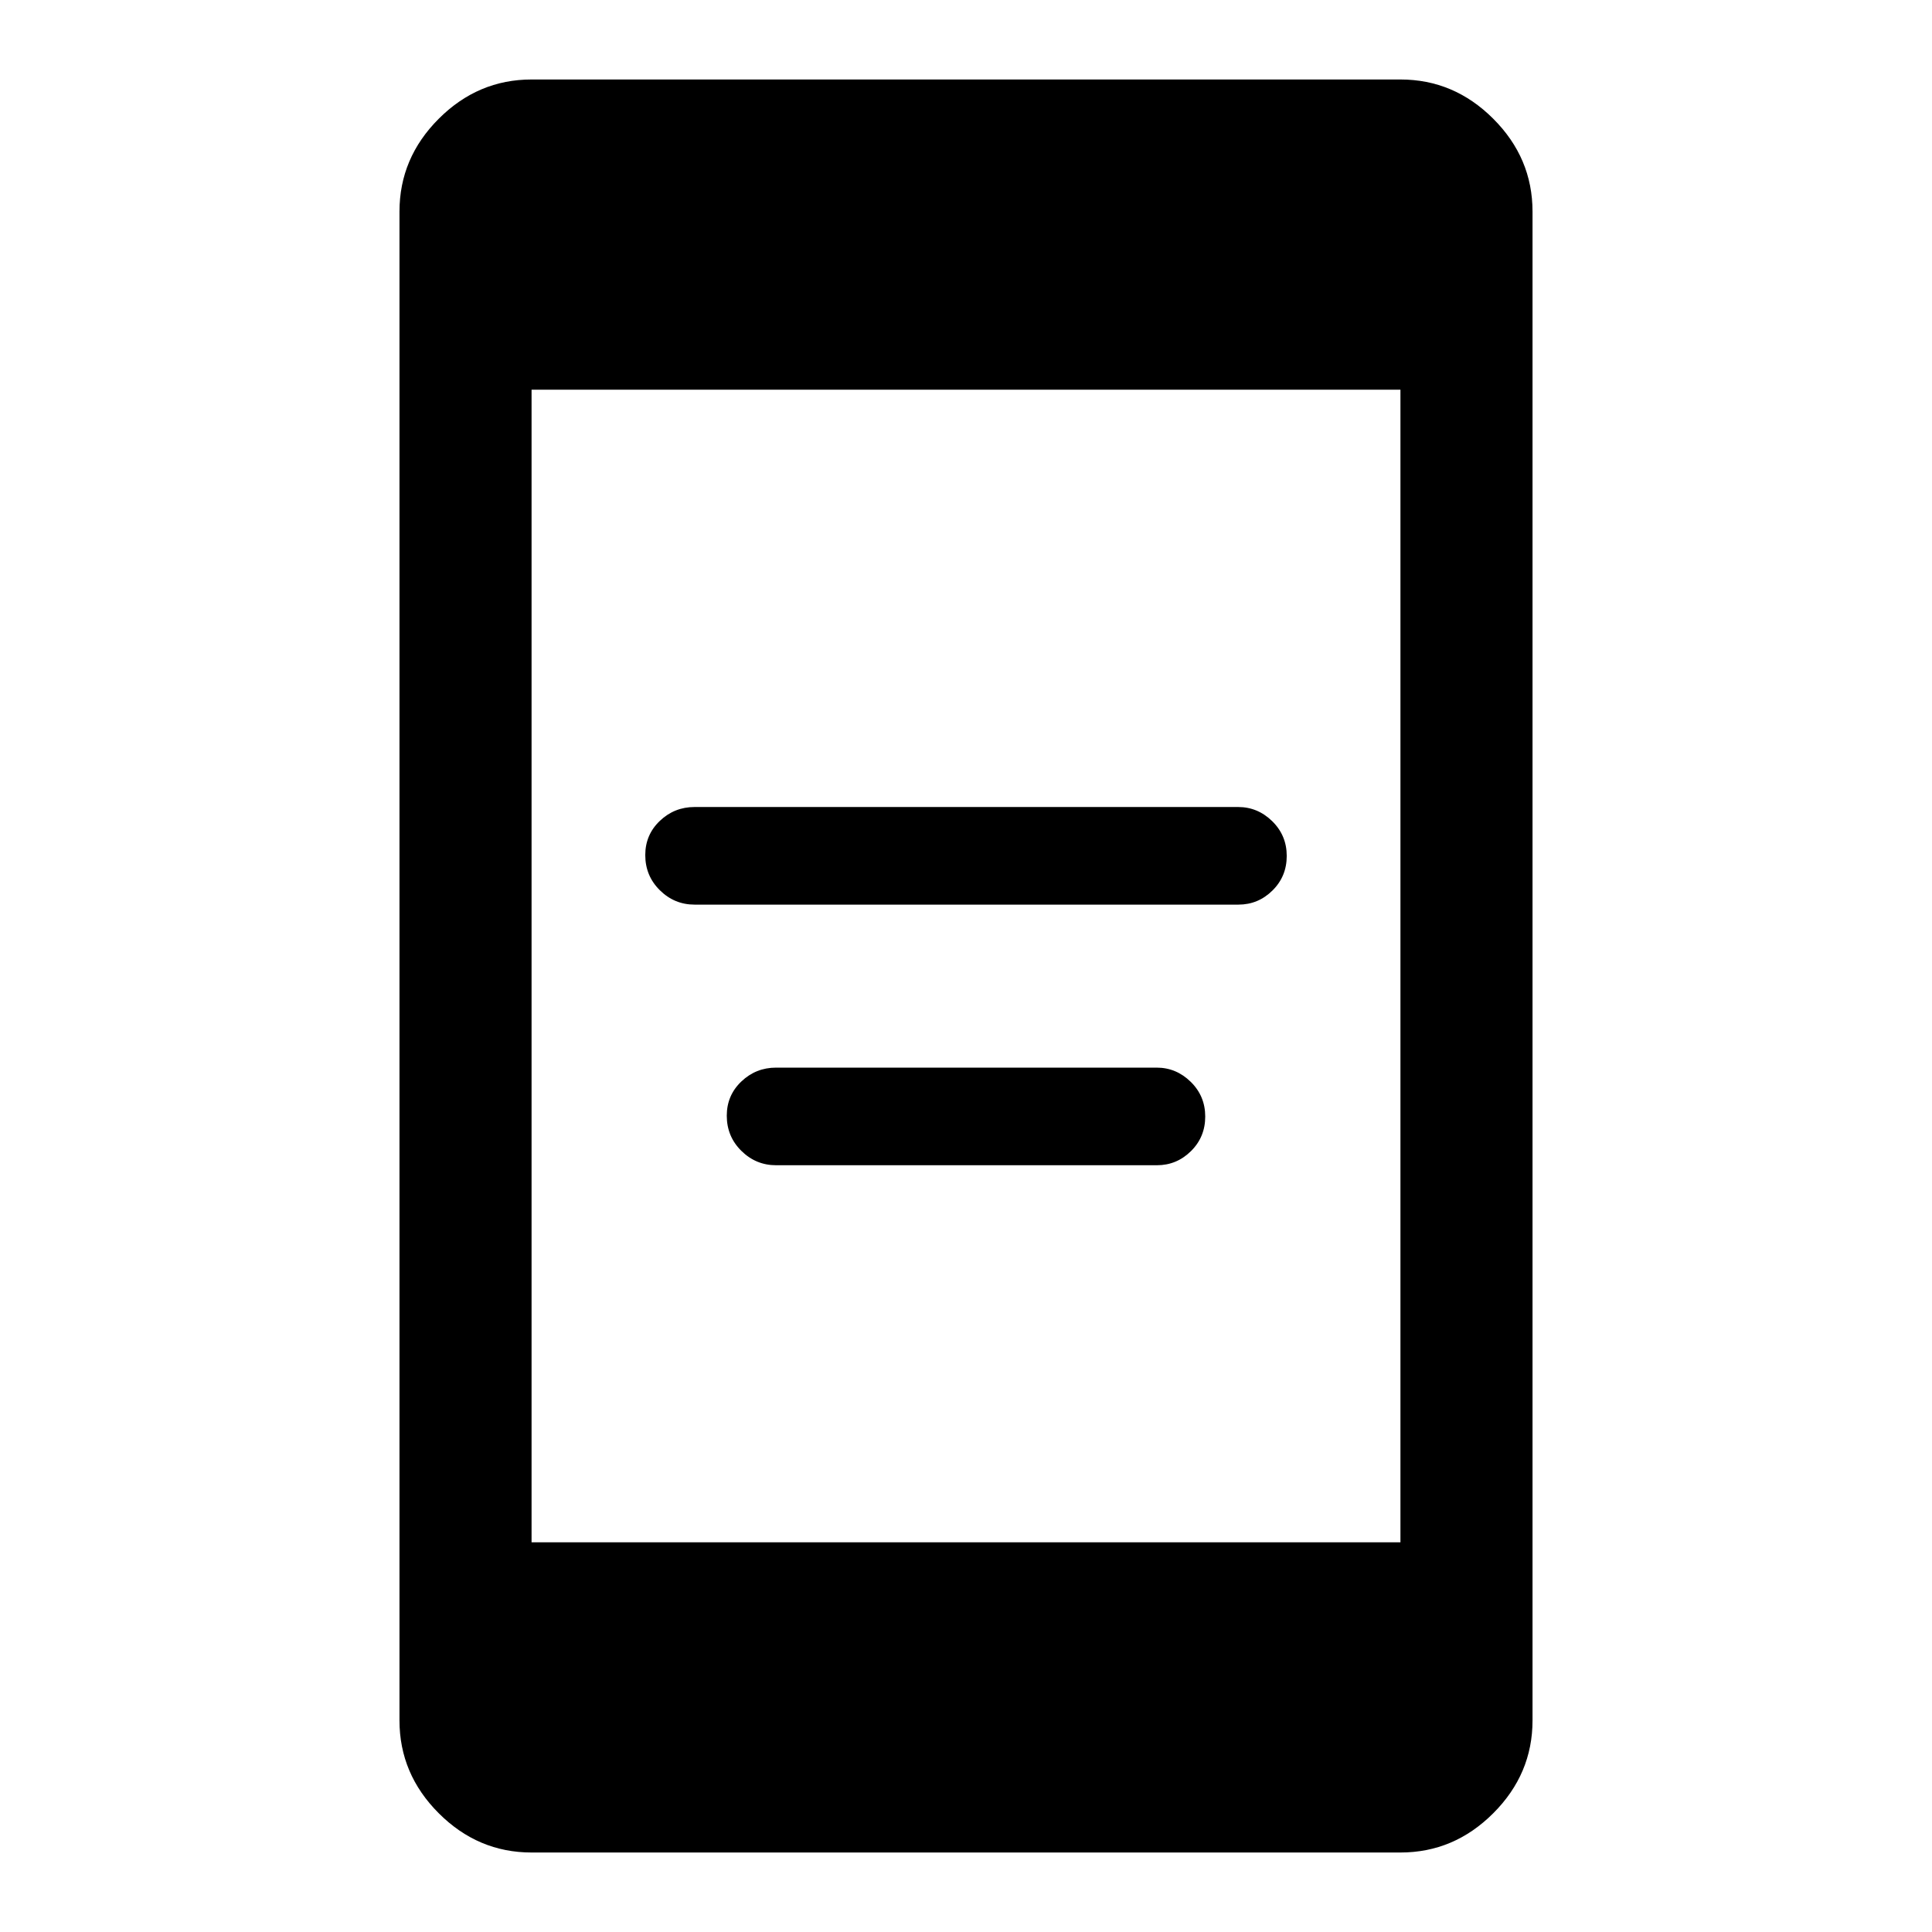 <svg xmlns="http://www.w3.org/2000/svg" height="48" viewBox="0 -960 960 960" width="48"><path d="M385.63-381q-10.03 0-17.26-7.15-7.24-7.15-7.24-17.47 0-10.1 7.24-16.99 7.23-6.89 17.26-6.89h189.14q9.69 0 16.9 7.06 7.2 7.07 7.2 17.25 0 10.19-7.1 17.19-7.09 7-16.9 7H385.63Zm-40.5-129.5q-10.03 0-17.26-7.15-7.24-7.15-7.24-17.47 0-10.1 7.24-16.99 7.23-6.89 17.26-6.89h270.12q9.71 0 16.92 7.06 7.2 7.07 7.2 17.25 0 10.19-7.1 17.19-7.09 7-16.9 7H345.13Zm-81 471q-26.62 0-46.12-19.51-19.51-19.5-19.51-46.12v-749.74q0-26.62 19.51-46.12 19.5-19.51 46.12-19.51h431.74q26.62 0 46.12 19.51 19.51 19.5 19.51 46.12v749.74q0 26.62-19.51 46.12-19.5 19.51-46.12 19.51H264.13Zm0-154.13h431.74v-572.74H264.13v572.74Z"/></svg>